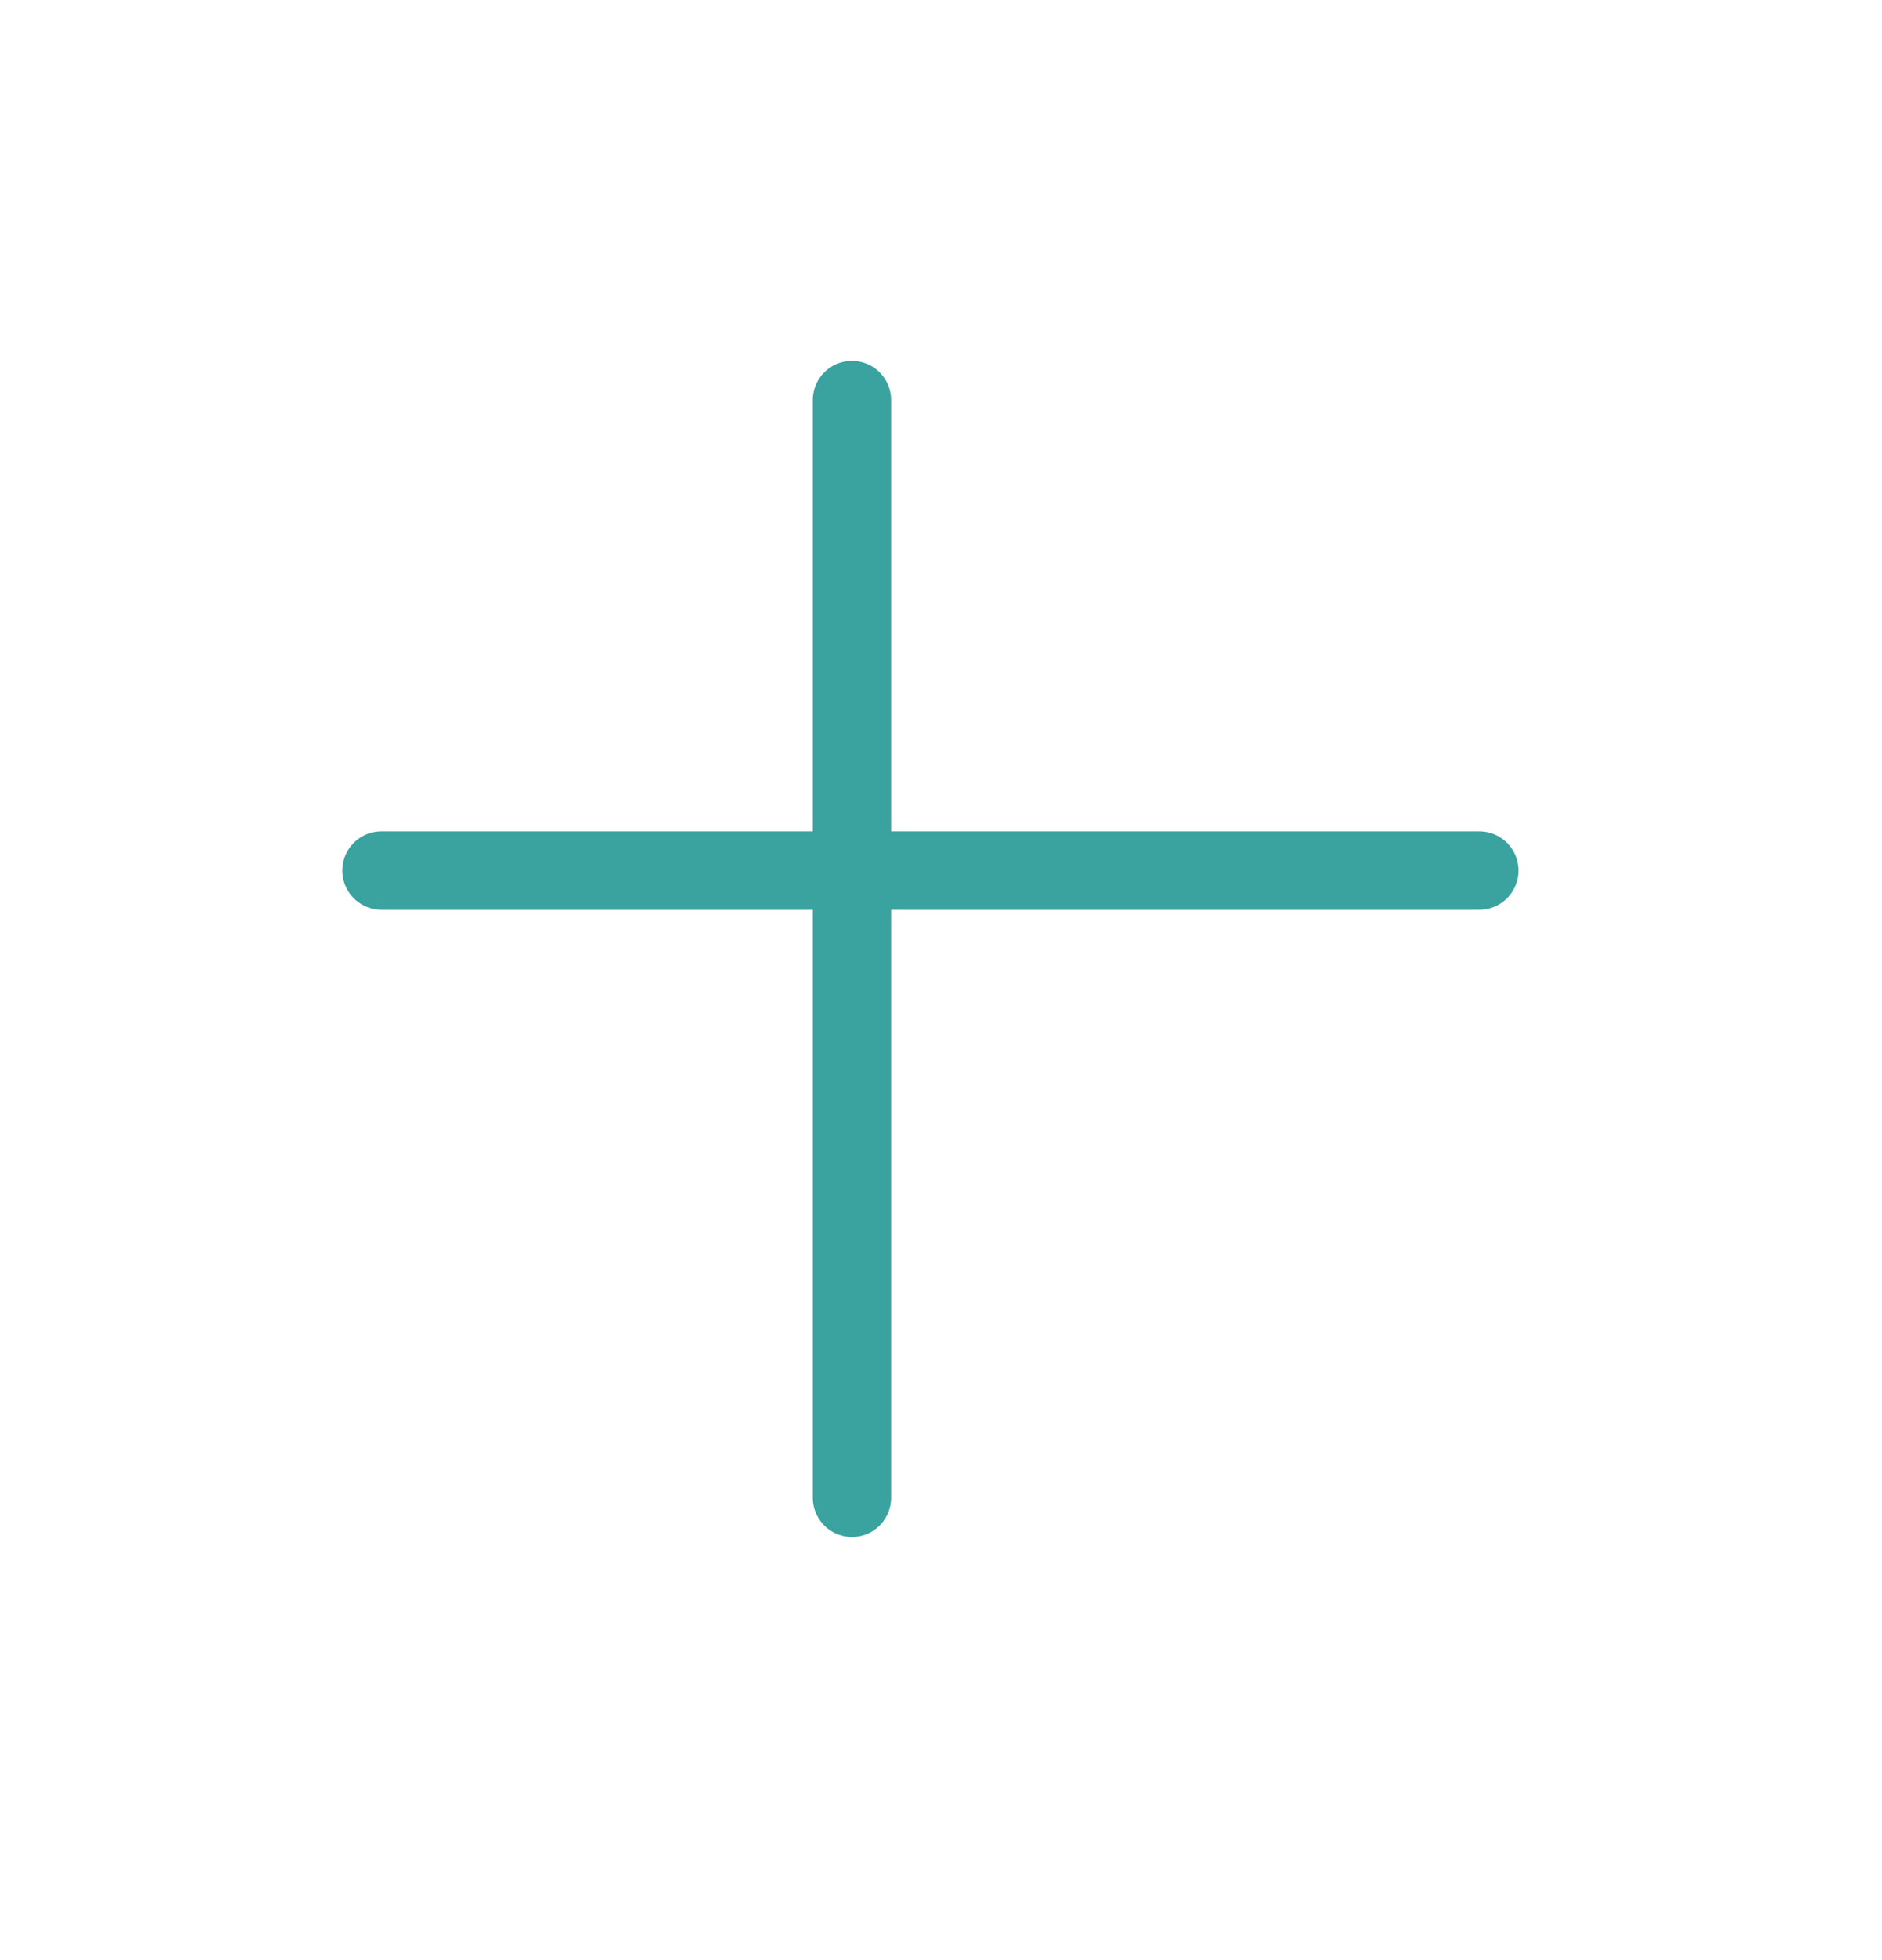 <svg width="48" height="50" viewBox="0 0 48 50" fill="none" xmlns="http://www.w3.org/2000/svg" xmlns:xlink="http://www.w3.org/1999/xlink">
<line x1="21.729" y1="10.206" x2="21.729" y2="38.206" stroke="#3AA39F" stroke-width="2" stroke-miterlimit="3.999" stroke-linecap="round" stroke-linejoin="round"/>
<line x1="9.729" y1="22.206" x2="37.729" y2="22.206" stroke="#3AA39F" stroke-width="2" stroke-miterlimit="3.999" stroke-linecap="round" stroke-linejoin="round"/>
</svg>
